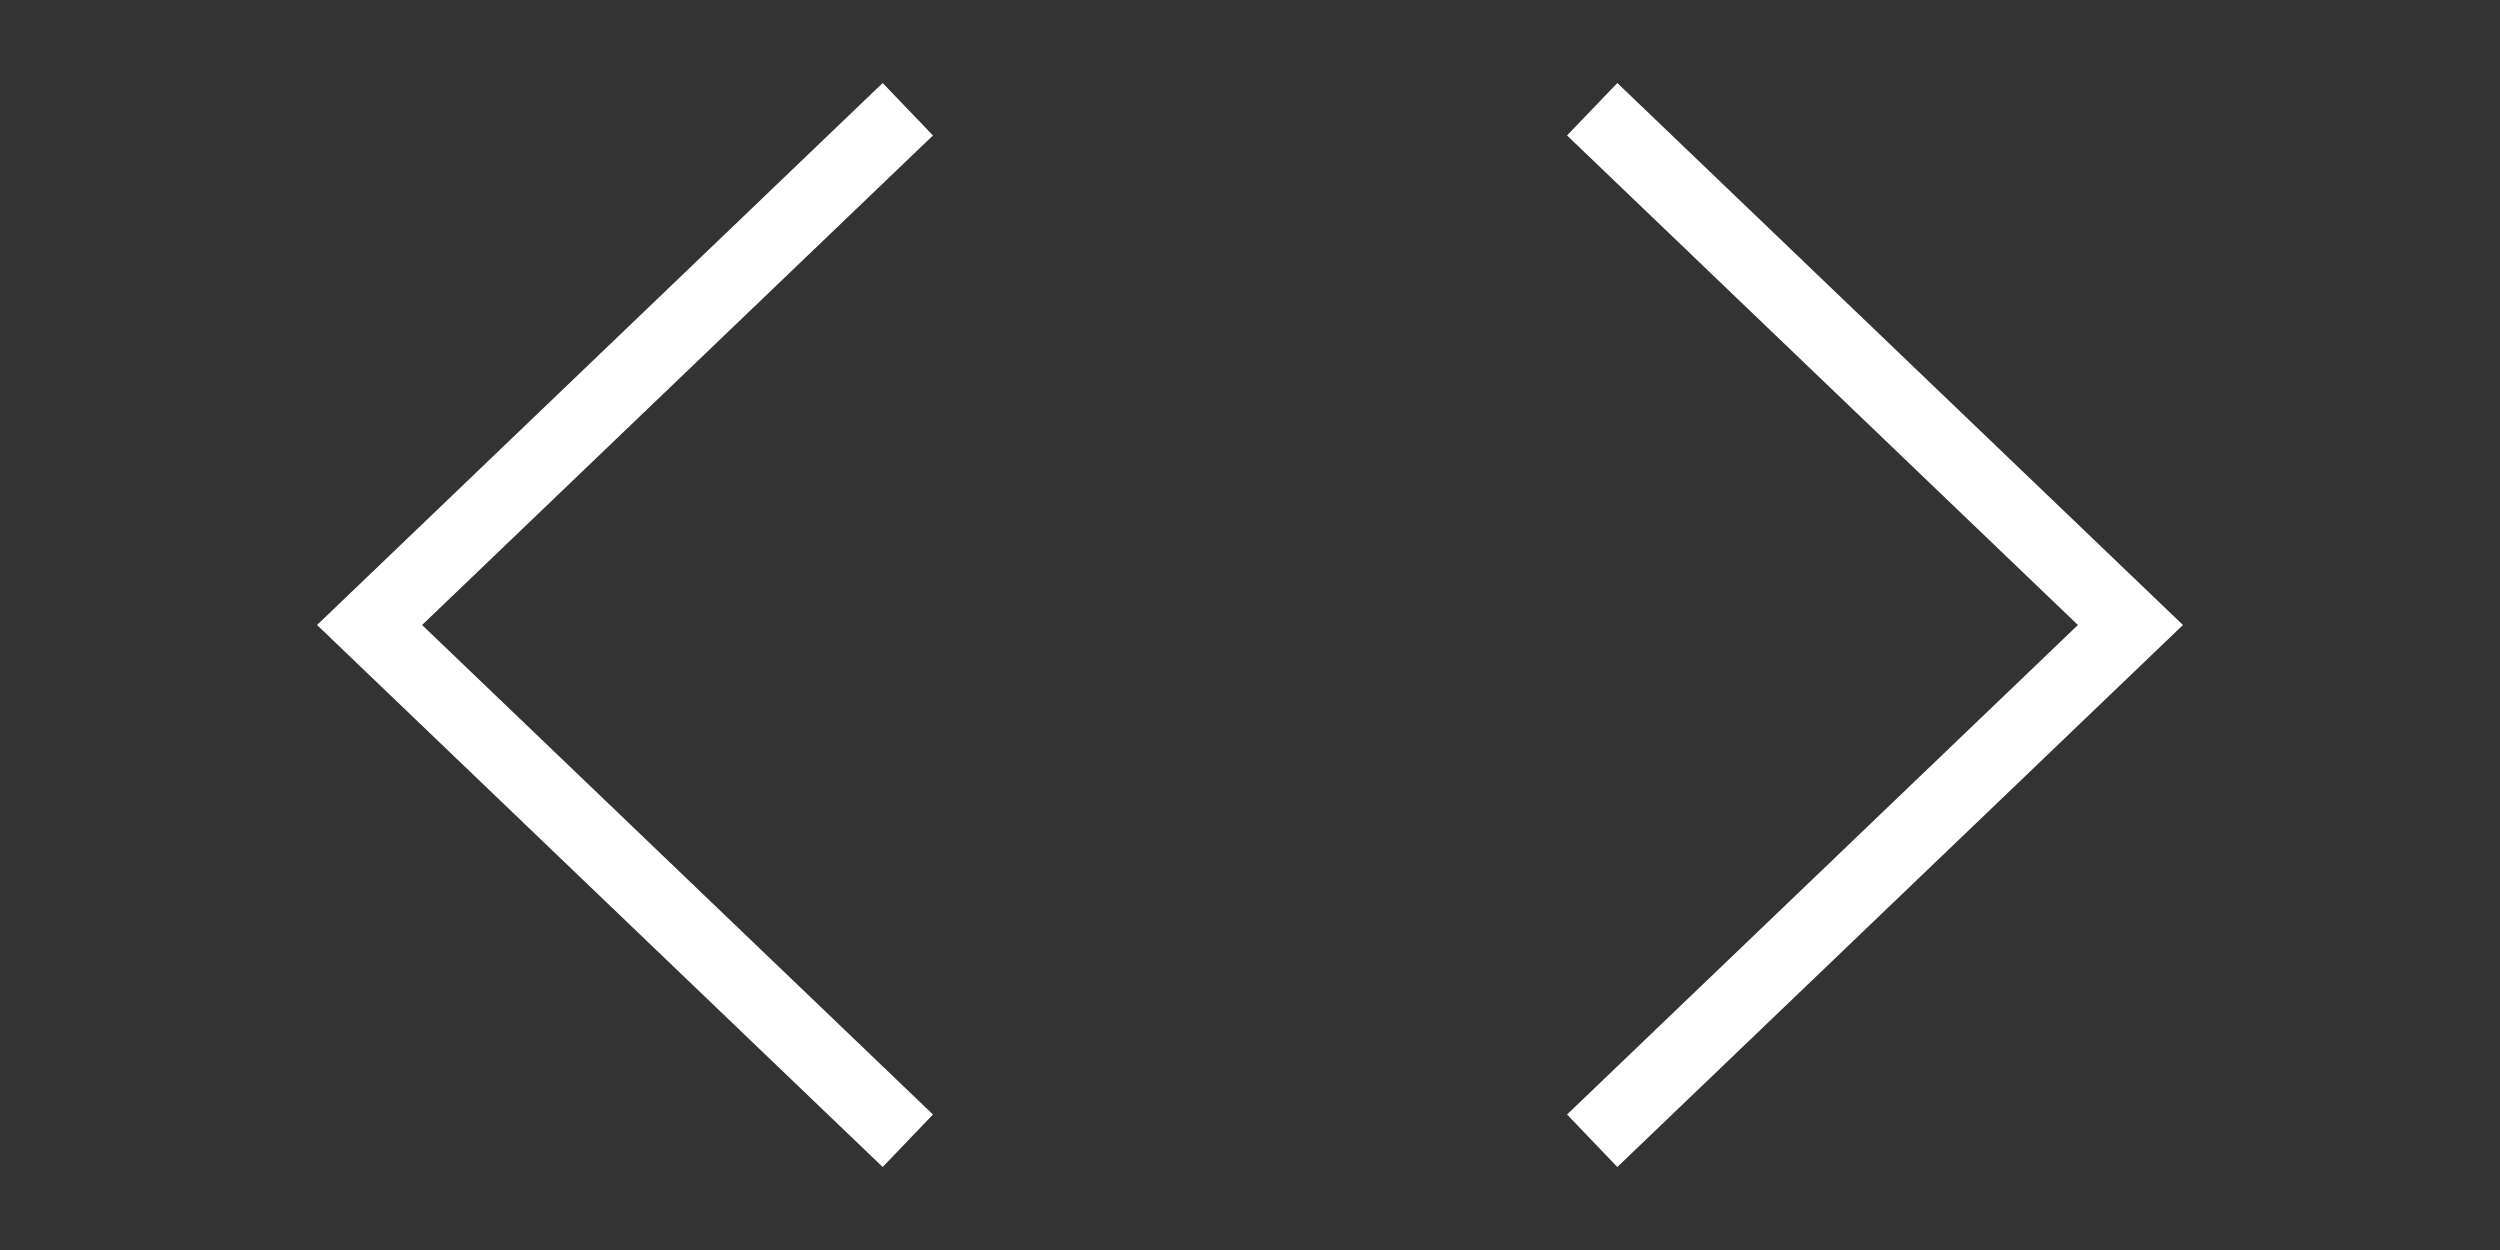 <svg 
  width="100%" height="100%" 
  viewBox="0 0 1024 512"
  xmlns="http://www.w3.org/2000/svg"
>
  <rect x="0" y="0" width="1024" height="512" fill="#333333" stroke="none"/>
  <!-- Left arrow (mirrored horizontally) -->
  <polygon
    fill="#ffffffc0"
    points="
      361.54,478
      382.14,456.5
      172.89,256
      382.14,55.49
      361.54,34
      129.86,256
      361.54,478
    "
  />
  
  <!-- Right arrow (original shape, shifted 512px to the right) -->
  <polygon
    fill="#ffffffc0"
    points="
      662.46,478
      641.86,456.5
      851.11,256
      641.86,55.49
      662.46,34
      894.14,256
      662.46,478
    "
  />
</svg>

